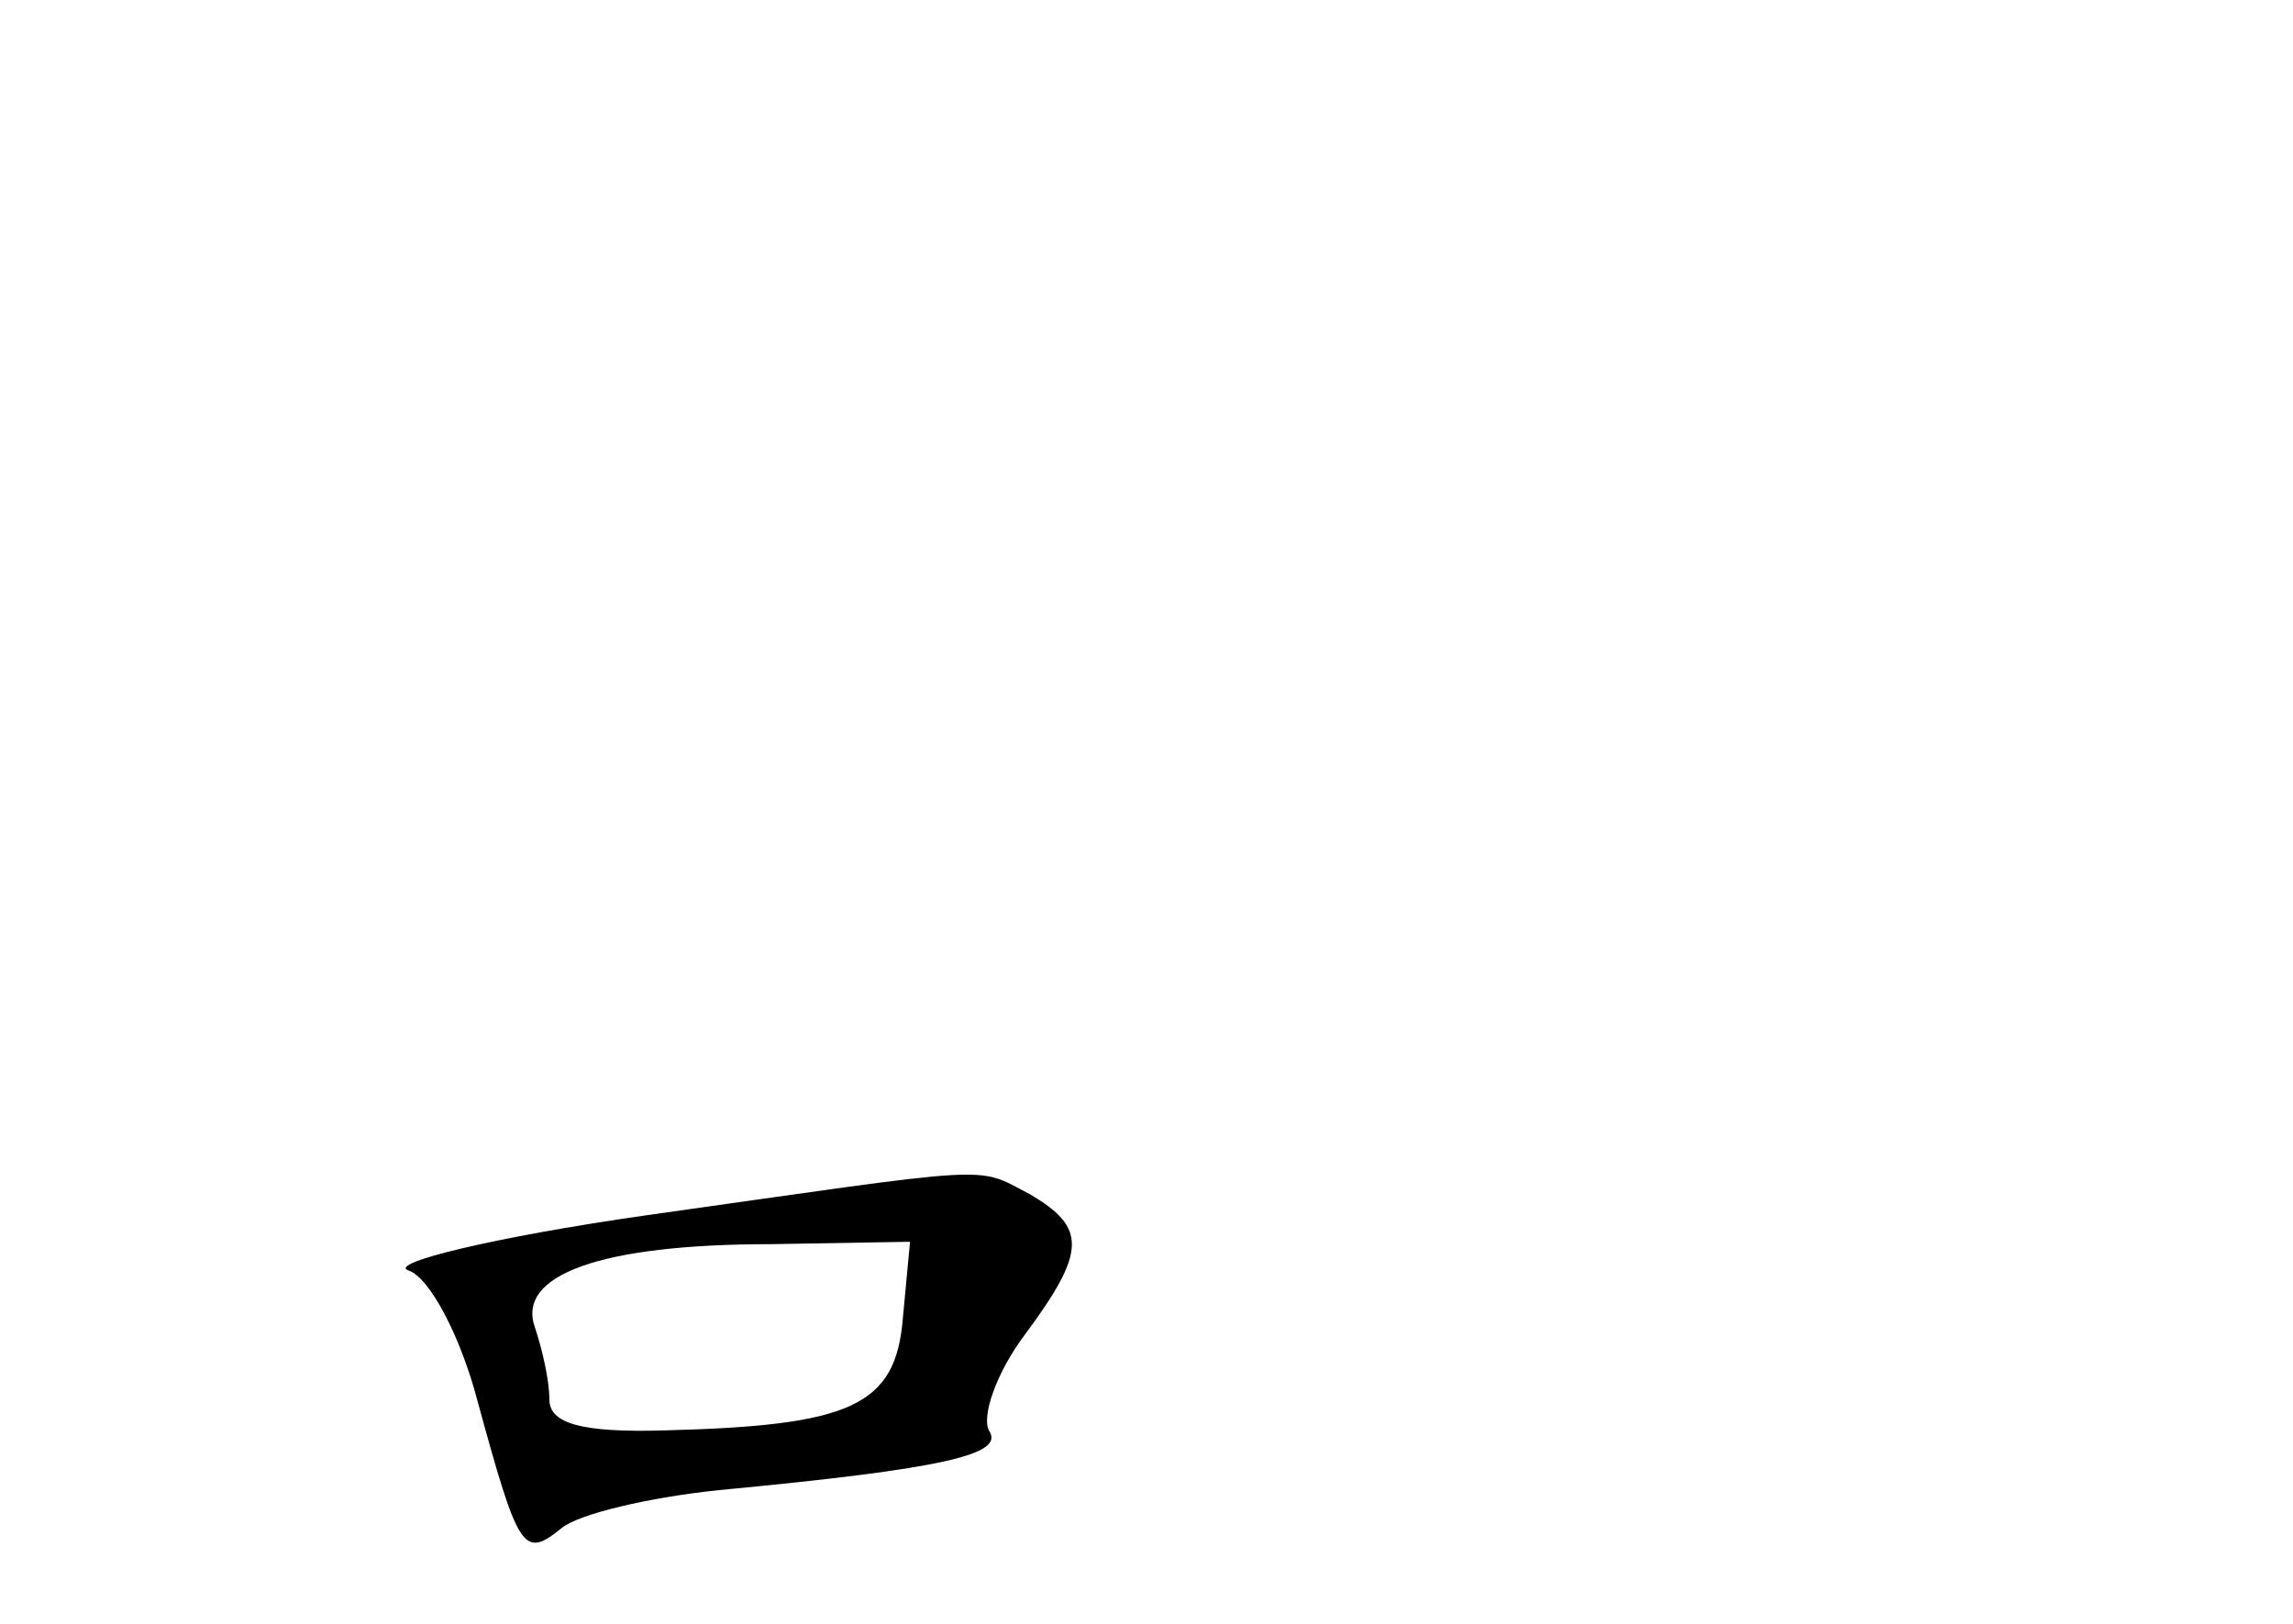 <?xml version="1.0" standalone="no"?>
<!DOCTYPE svg PUBLIC "-//W3C//DTD SVG 20010904//EN"
 "http://www.w3.org/TR/2001/REC-SVG-20010904/DTD/svg10.dtd">
<svg version="1.0" xmlns="http://www.w3.org/2000/svg"
 width="96pt" height="68pt" viewBox="0 0 96 68"
 preserveAspectRatio="xMidYMid meet">
<g transform="translate(0,68) scale(0.1,-0.1)"
fill="#000000" stroke="none">
<path d="M270 171 c-63 -9 -108 -20 -99 -23 9 -3 22 -28 29 -55 17 -62 19 -66
35 -53 7 6 37 13 66 16 95 9 120 15 113 25 -3 6 3 24 15 40 26 35 26 45 2 59
-23 12 -12 12 -161 -9z m108 -43 c-3 -37 -22 -45 -100 -47 -35 -1 -48 3 -48
13 0 8 -3 21 -6 30 -8 22 27 35 99 35 l58 1 -3 -32z"/>
</g>
</svg>
